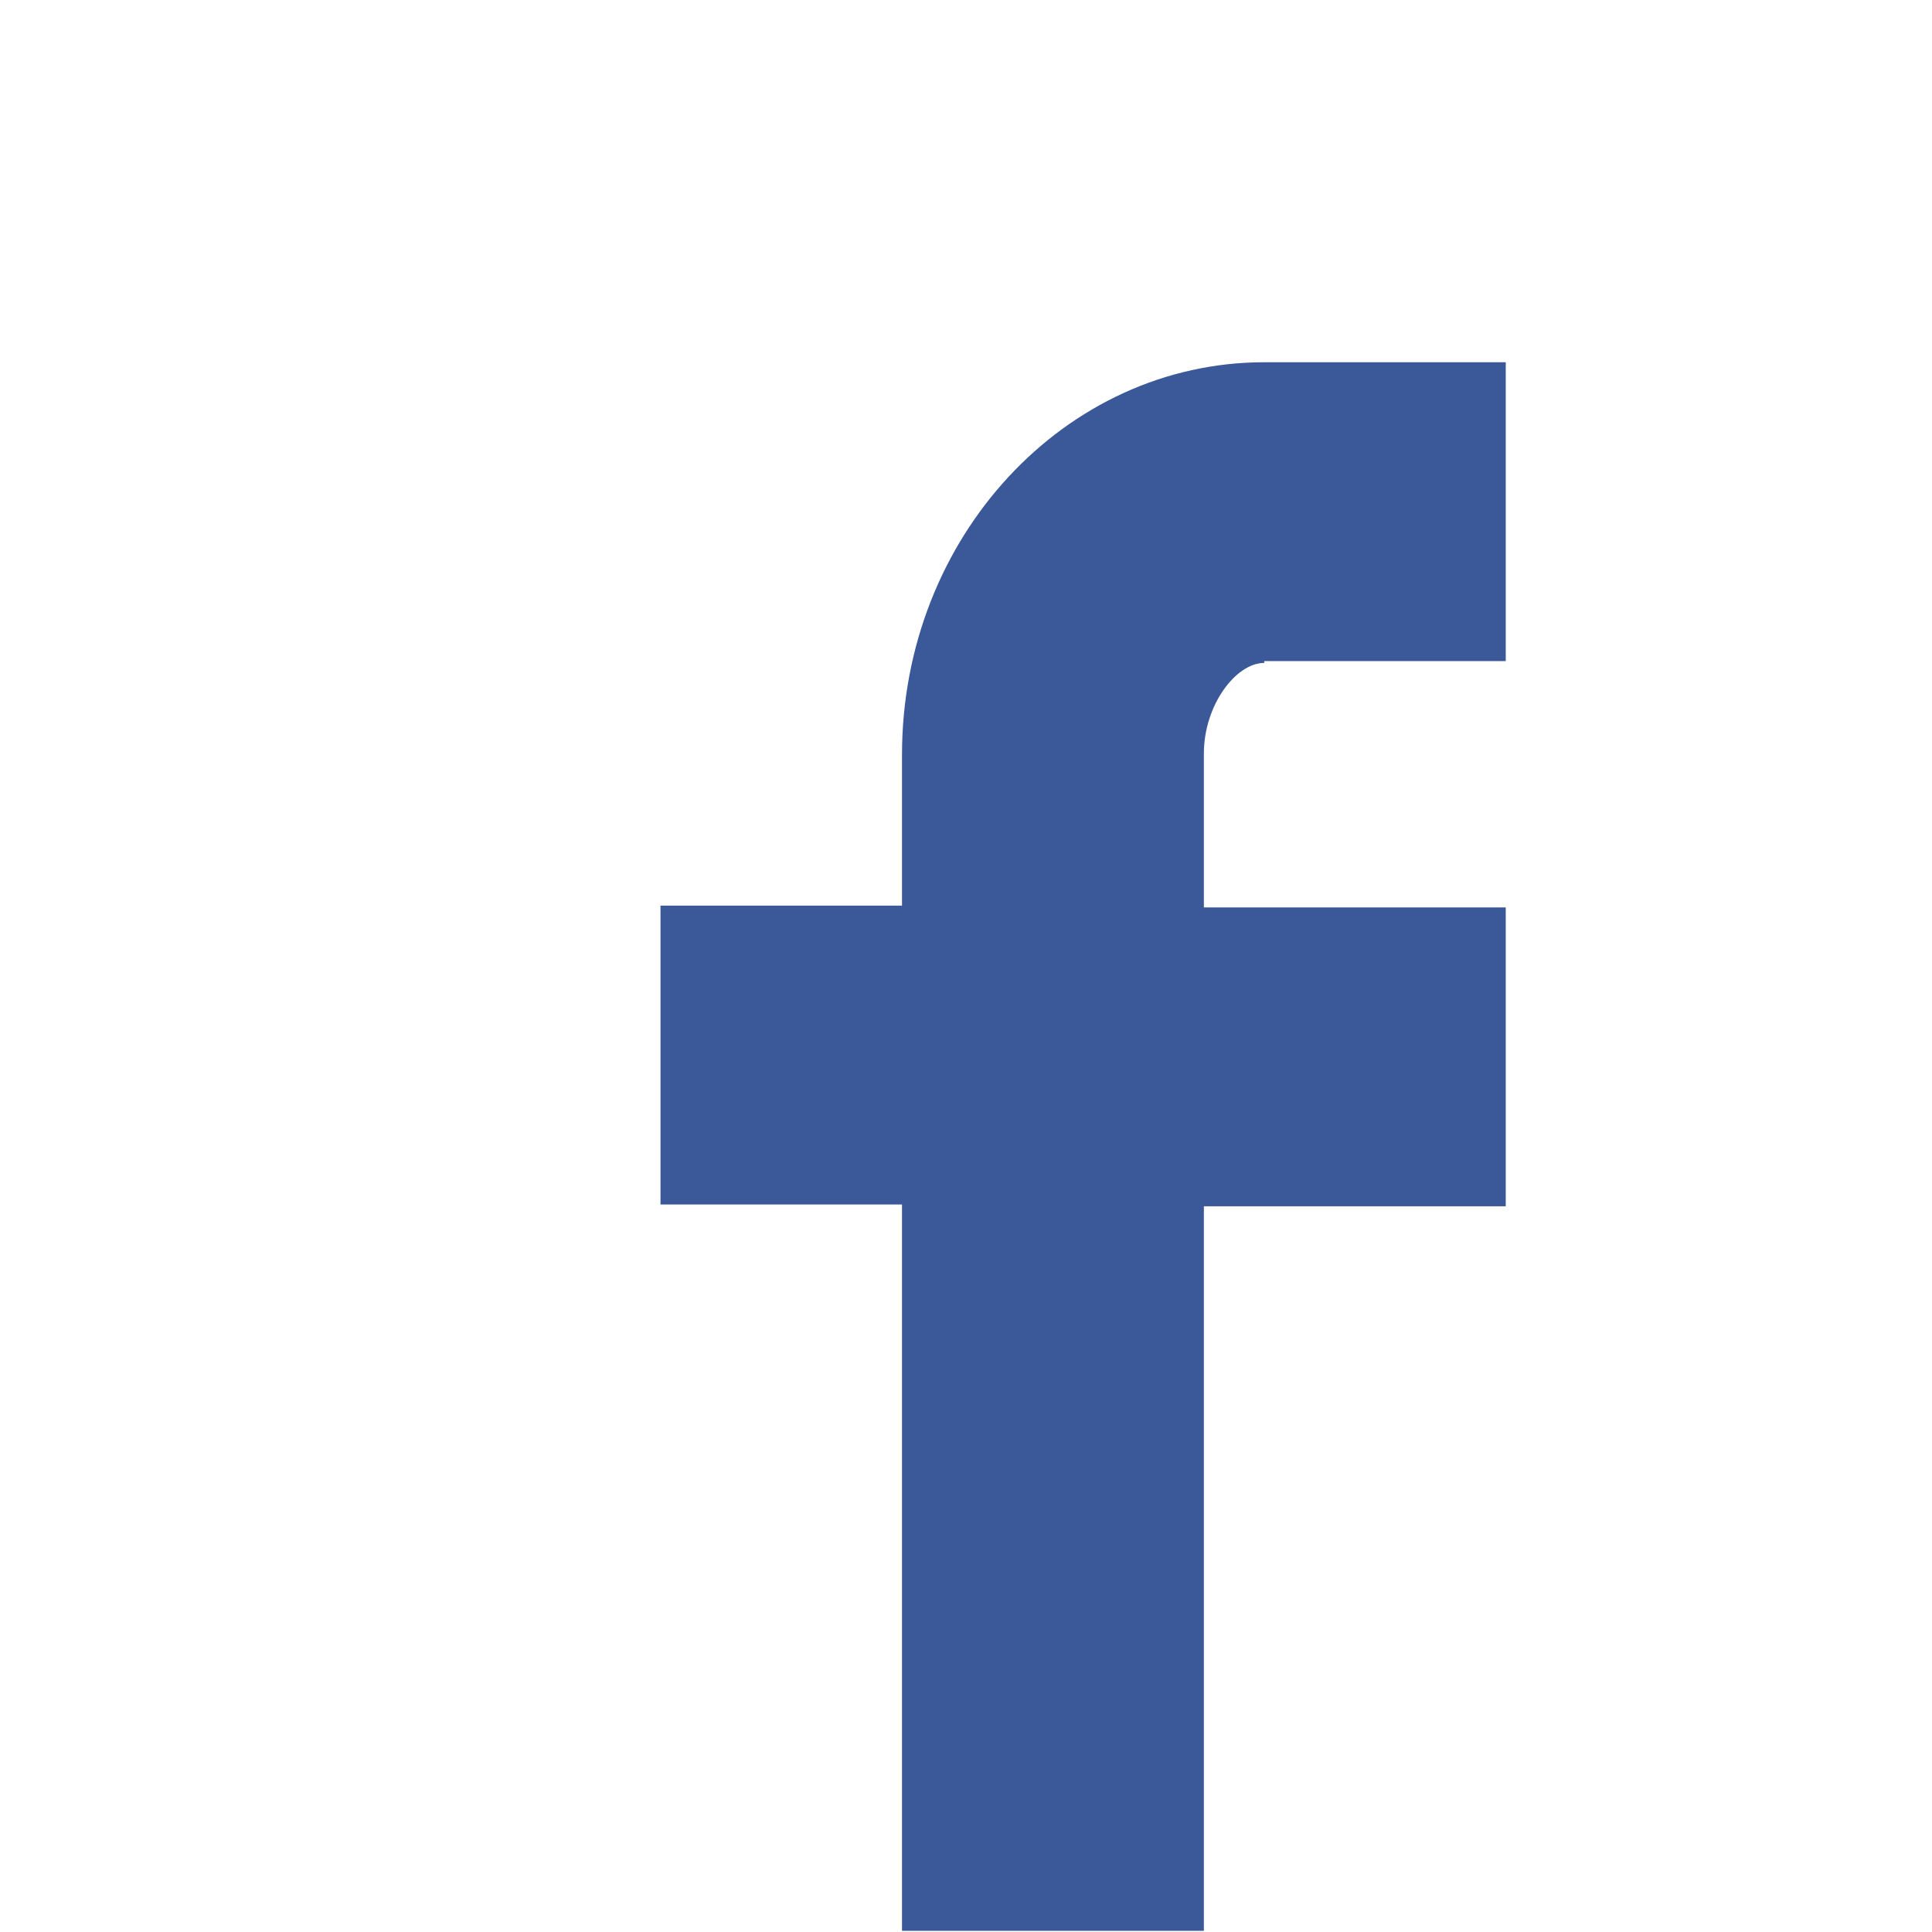 <svg xmlns="http://www.w3.org/2000/svg" viewBox="3 0 64 64" color="#3b5998"><path d="M44.88 21.9h8v-9.9h-8c-6.6 0-12 5.8-12 13v5h-8v9.9h8v24.06h10v-24h10v-9.9h-10v-5.1c0-1.6 1.06-3 2-3z" fill="#3b5998"/></svg>

